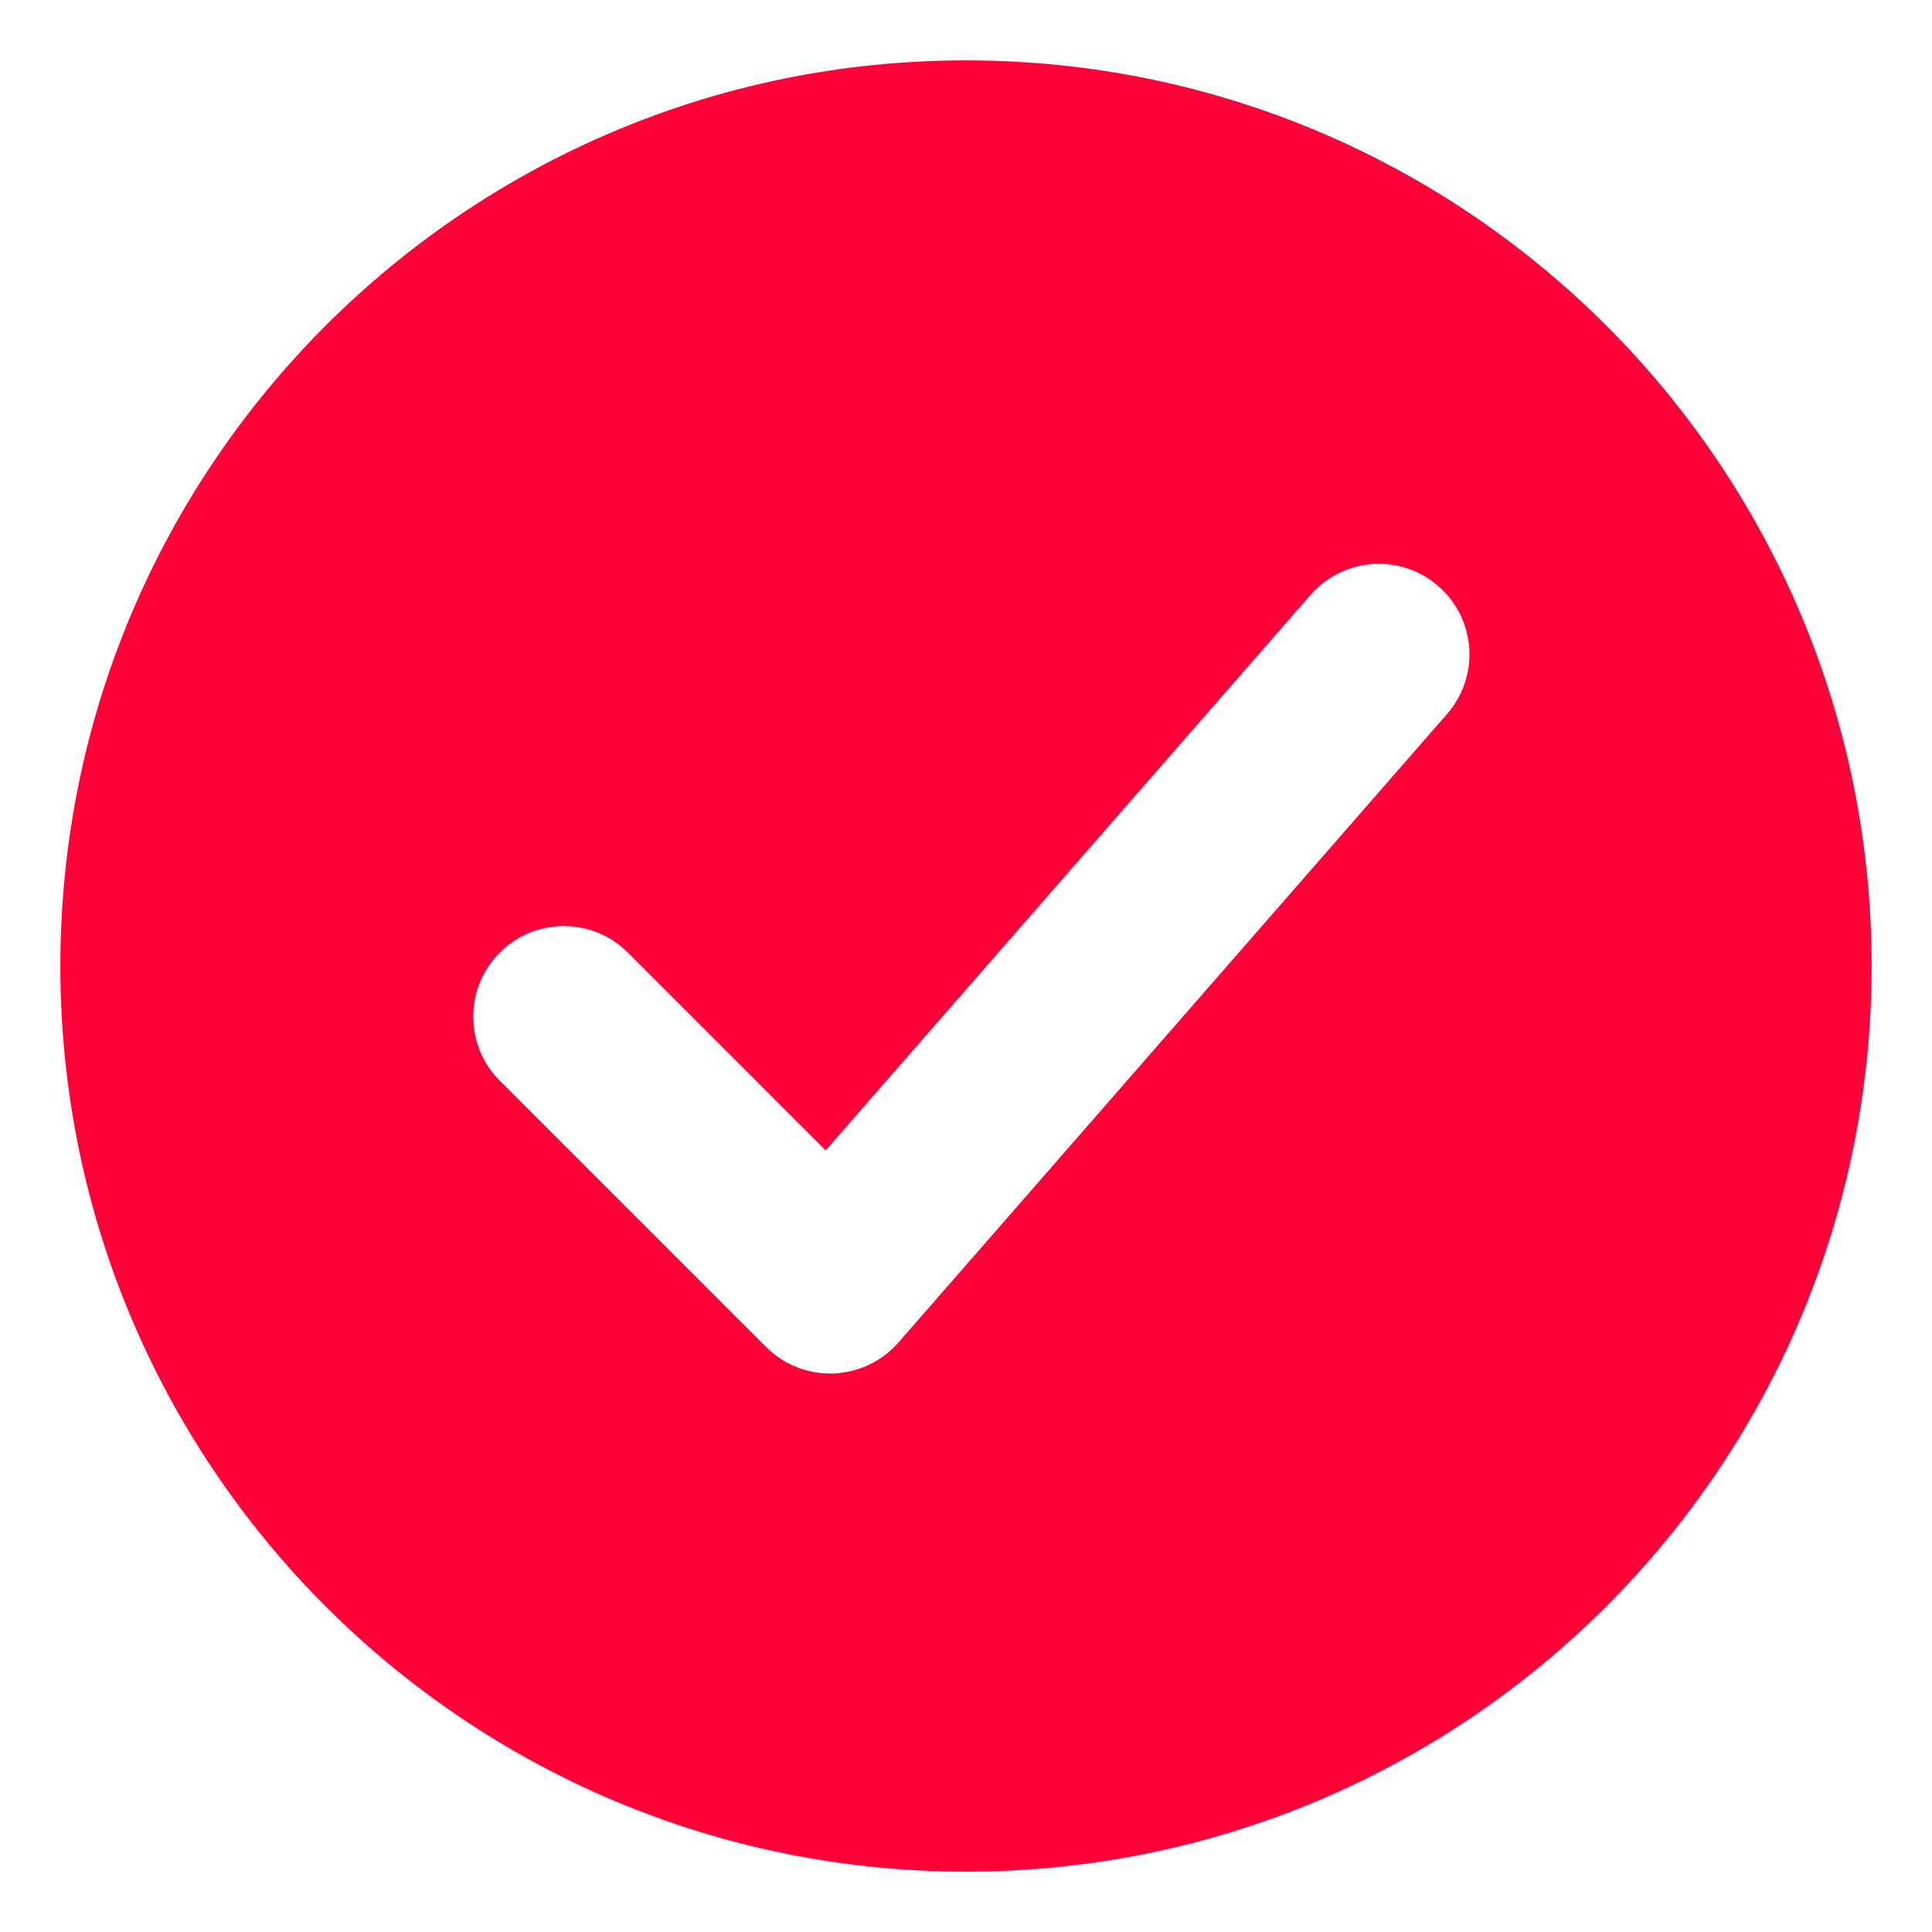 <svg width="16" height="16" viewBox="0 0 16 16" fill="none" xmlns="http://www.w3.org/2000/svg">
<path fill-rule="evenodd" clip-rule="evenodd" d="M15.5 8C15.5 12.142 12.142 15.5 8 15.5C3.858 15.5 0.5 12.142 0.5 8C0.5 3.858 3.858 0.5 8 0.5C12.142 0.5 15.5 3.858 15.5 8ZM4.139 8.95C3.846 8.657 3.846 8.182 4.139 7.889C4.432 7.596 4.907 7.596 5.2 7.889L6.838 9.527L10.854 4.926C11.127 4.614 11.601 4.582 11.912 4.854C12.225 5.127 12.257 5.6 11.984 5.913L7.445 11.113C7.438 11.121 7.431 11.129 7.423 11.137C7.364 11.201 7.295 11.252 7.222 11.29C7.02 11.395 6.781 11.403 6.574 11.312C6.498 11.279 6.427 11.232 6.363 11.173C6.355 11.165 6.347 11.158 6.339 11.15L4.139 8.95Z" fill="#FF0038"/>
</svg>
